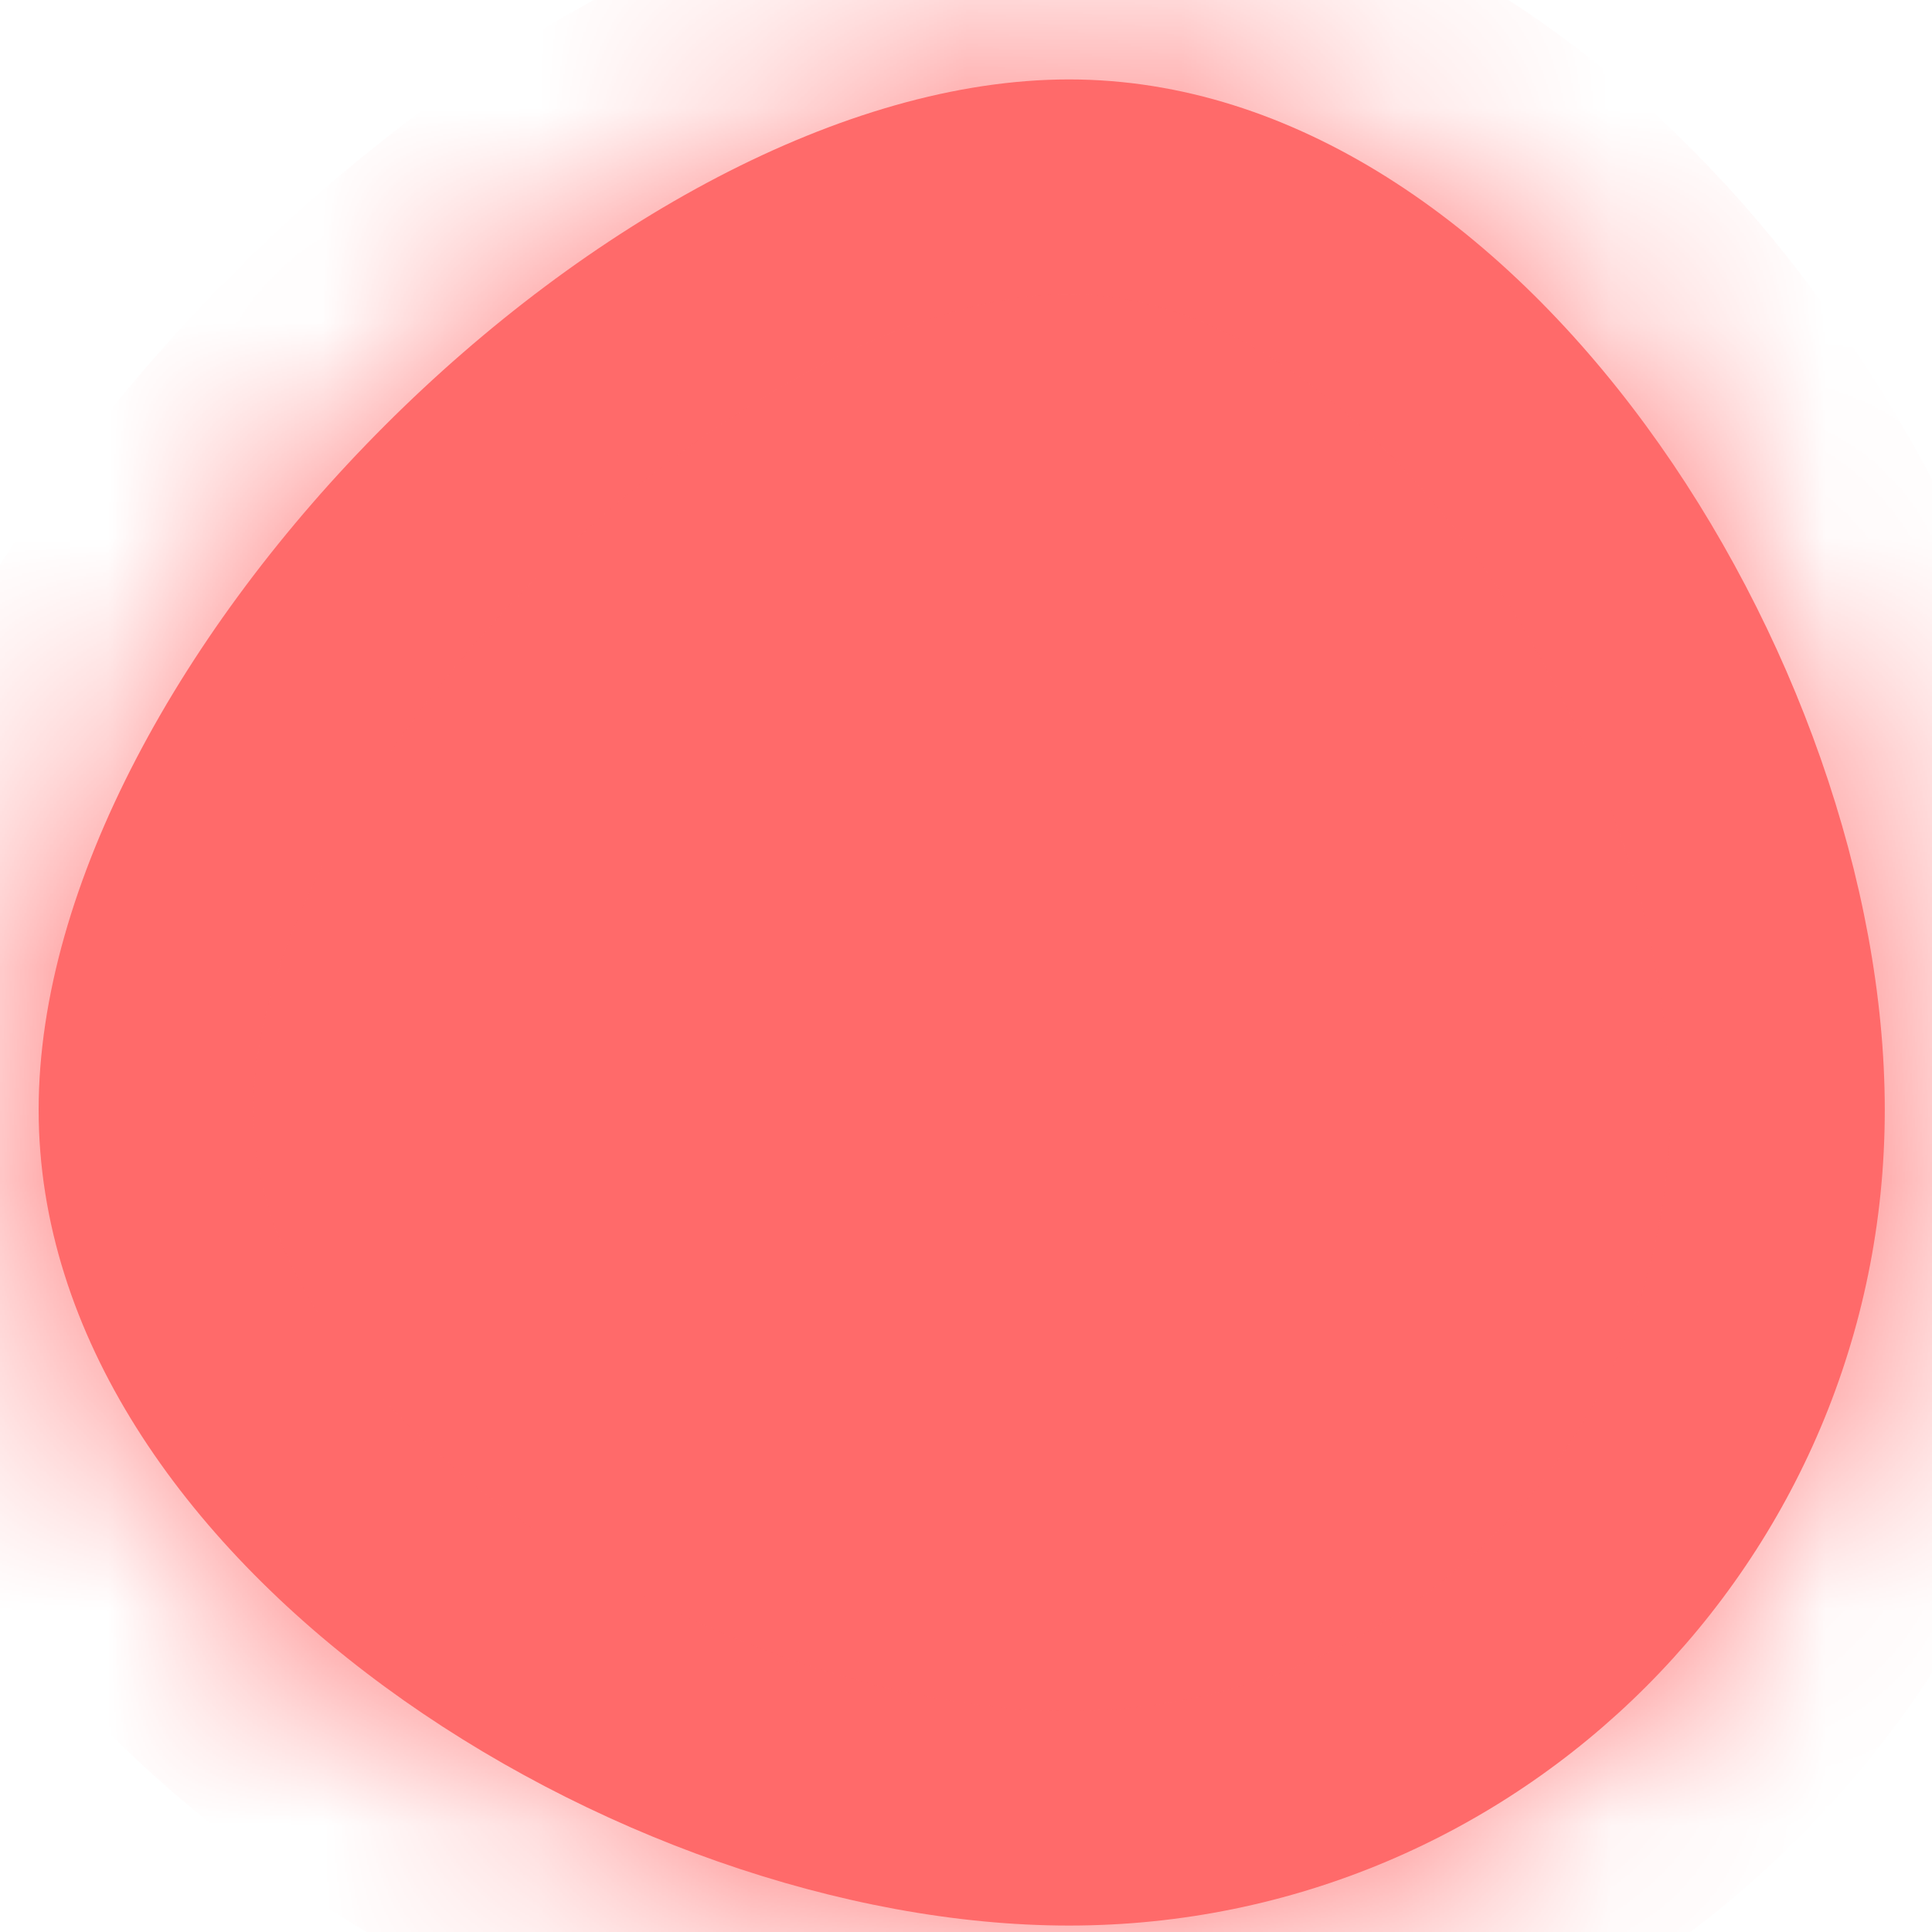﻿<?xml version="1.0" encoding="utf-8"?>
<svg version="1.1" xmlns:xlink="http://www.w3.org/1999/xlink" width="9px" height="9px" xmlns="http://www.w3.org/2000/svg">
  <defs>
    <mask fill="white" id="clip526">
      <path d="M 4.98 0.37  C 7.08 0.37  8.78 3.07  8.78 5.17  C 8.78 7.27  7.08 8.97  4.98 8.97  C 2.88 8.97  0.18 7.27  0.18 5.17  C 0.18 3.07  2.88 0.37  4.98 0.37  Z " fill-rule="evenodd" />
    </mask>
  </defs>
  <g transform="matrix(1 0 0 1 -633 -11775 )">
    <path d="M 4.98 0.37  C 7.08 0.37  8.78 3.07  8.78 5.17  C 8.78 7.27  7.08 8.97  4.98 8.97  C 2.88 8.97  0.18 7.27  0.18 5.17  C 0.18 3.07  2.88 0.37  4.98 0.37  Z " fill-rule="nonzero" fill="#ff6a6a" stroke="none" transform="matrix(1 0 0 1 633 11775 )" />
    <path d="M 4.98 0.37  C 7.08 0.37  8.78 3.07  8.78 5.17  C 8.78 7.27  7.08 8.97  4.98 8.97  C 2.88 8.97  0.18 7.27  0.18 5.17  C 0.18 3.07  2.88 0.37  4.98 0.37  Z " stroke-width="2" stroke="#ff6a6a" fill="none" transform="matrix(1 0 0 1 633 11775 )" mask="url(#clip526)" />
  </g>
</svg>